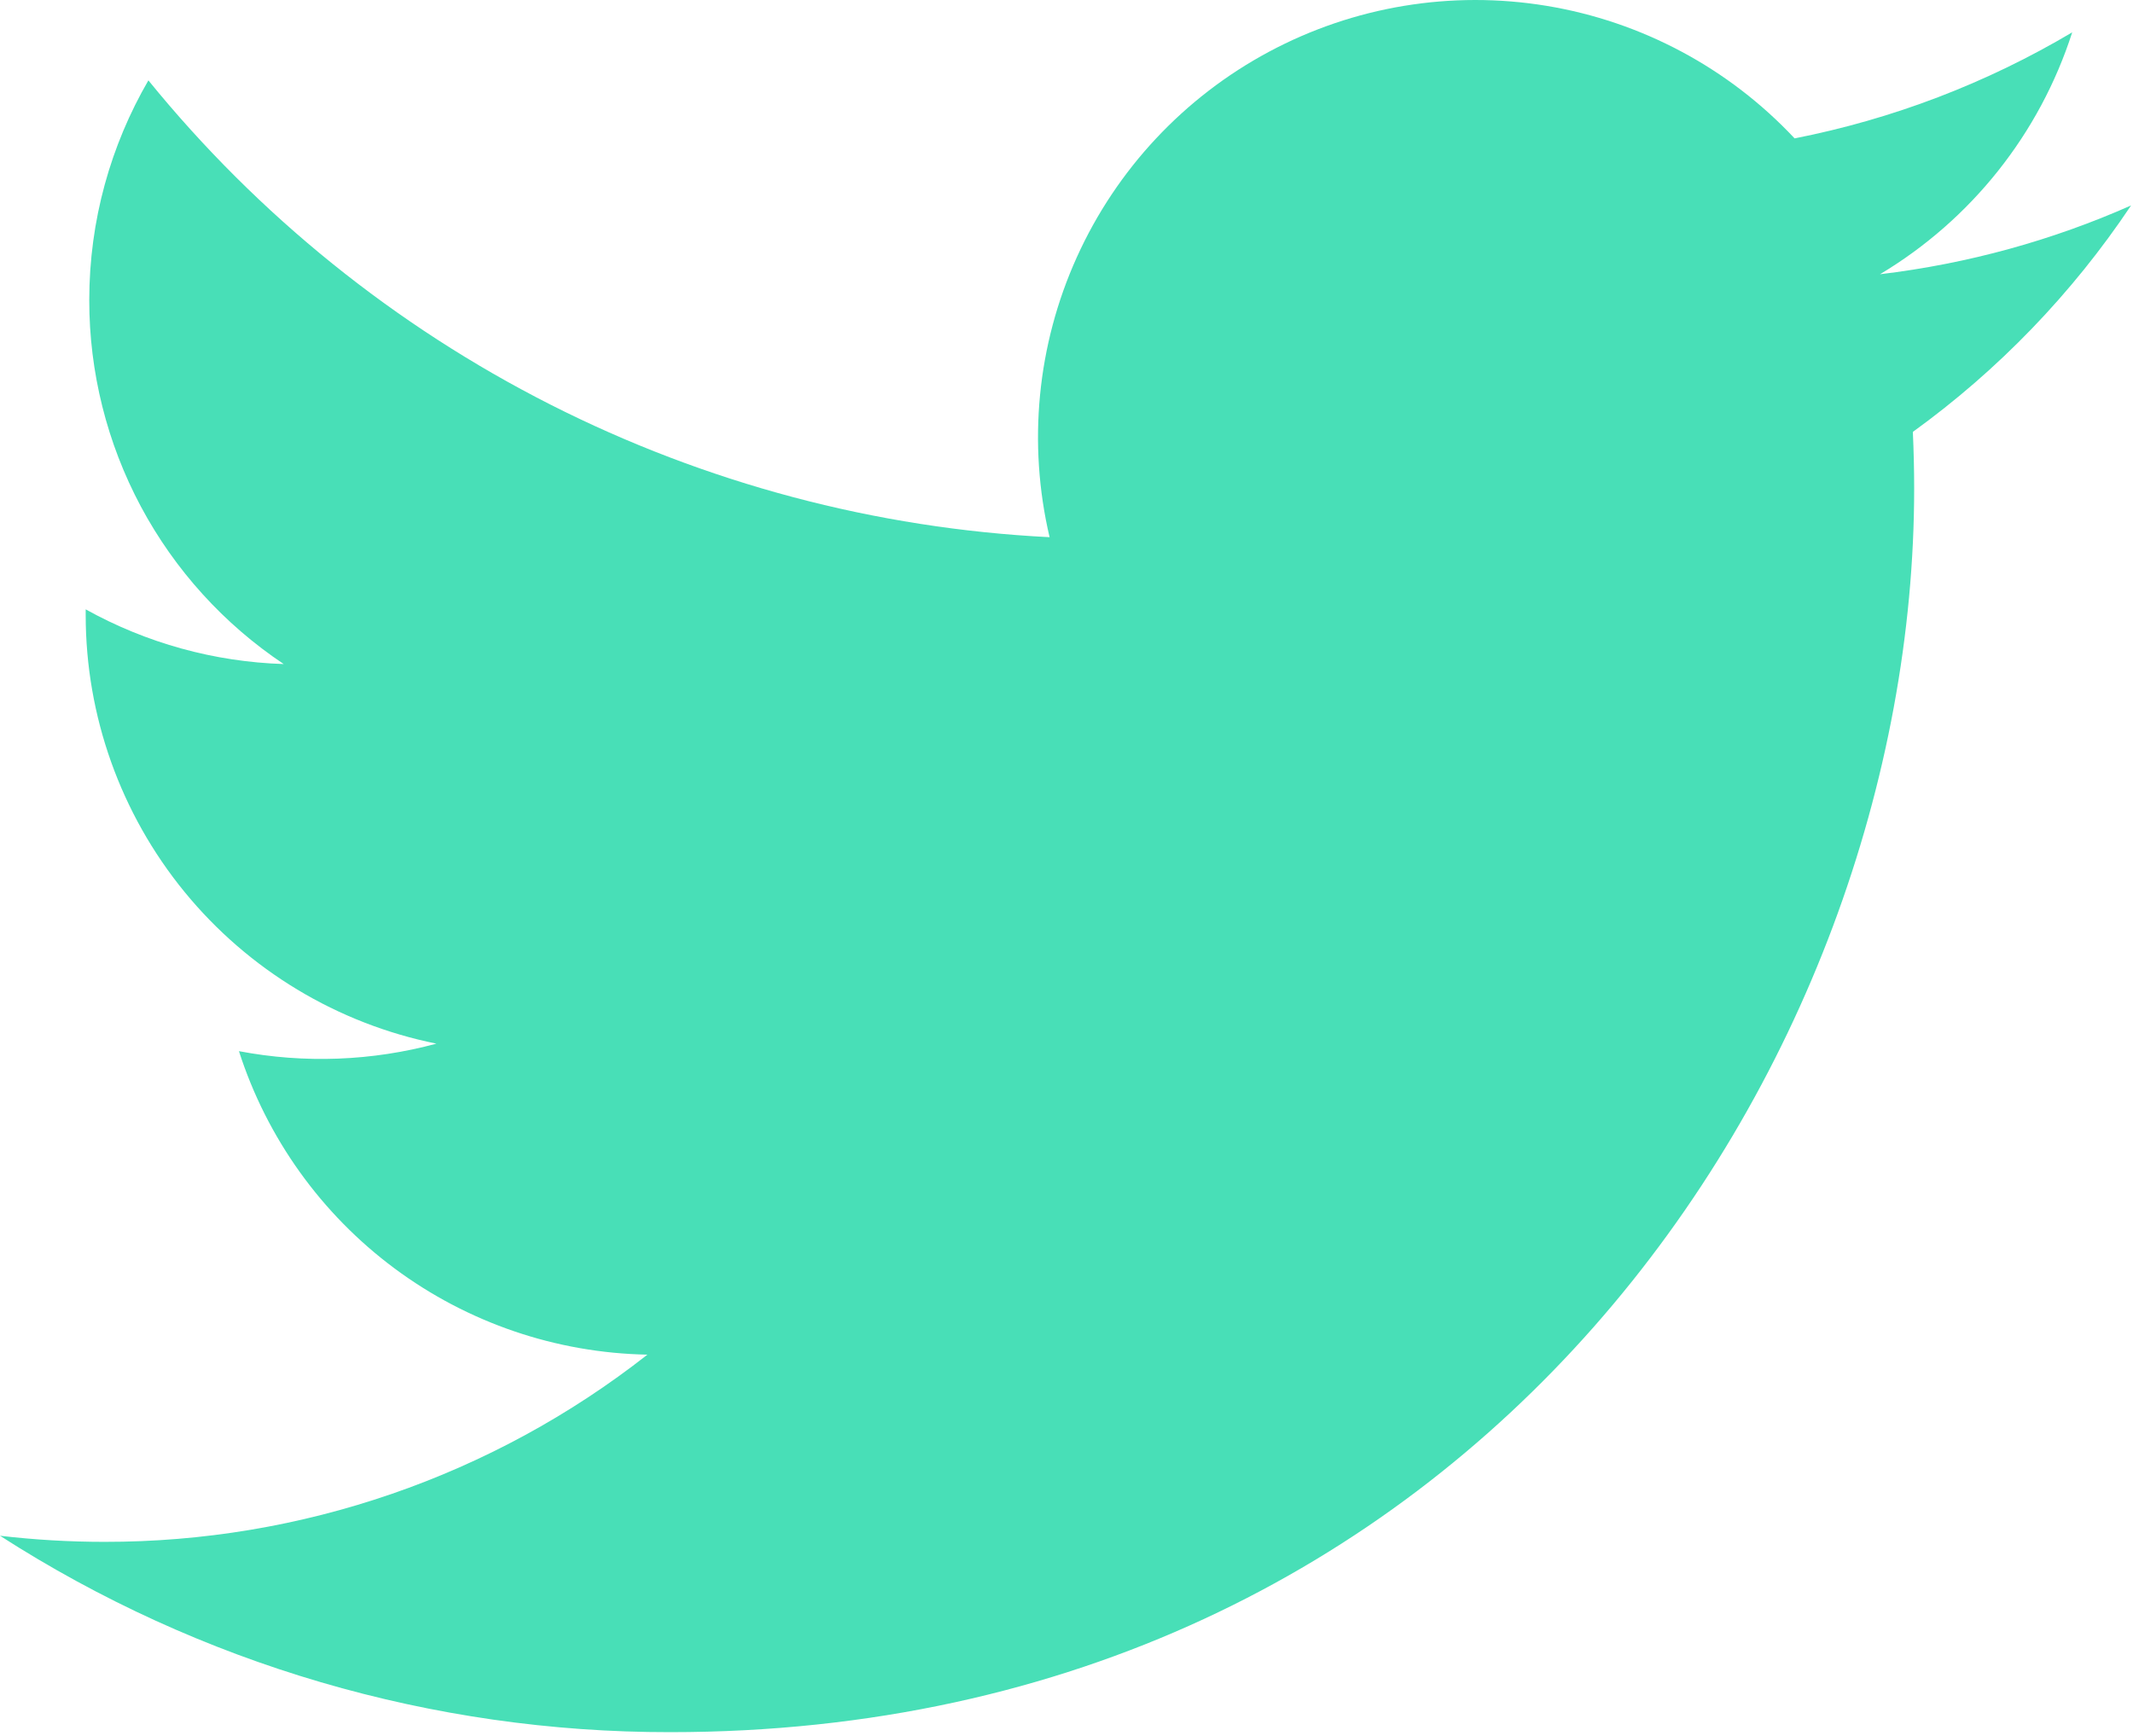 <svg width="86" height="70" viewBox="0 0 86 70" fill="none" xmlns="http://www.w3.org/2000/svg">
<path d="M85.922 8.285C82.762 9.685 79.368 10.632 75.799 11.059C79.481 8.856 82.236 5.389 83.549 1.304C80.09 3.358 76.304 4.805 72.356 5.58C69.701 2.745 66.184 0.866 62.352 0.235C58.52 -0.397 54.586 0.255 51.162 2.088C47.738 3.921 45.015 6.834 43.416 10.373C41.816 13.912 41.43 17.881 42.318 21.662C35.308 21.31 28.451 19.488 22.192 16.315C15.932 13.141 10.409 8.687 5.983 3.241C4.469 5.852 3.599 8.879 3.599 12.104C3.597 15.006 4.312 17.864 5.679 20.424C7.047 22.984 9.026 25.166 11.439 26.778C8.64 26.689 5.903 25.933 3.455 24.572V24.799C3.455 28.87 4.863 32.815 7.44 35.966C10.018 39.117 13.606 41.279 17.596 42.085C14.999 42.788 12.277 42.891 9.634 42.388C10.76 45.89 12.953 48.953 15.906 51.148C18.859 53.342 22.424 54.558 26.103 54.626C19.858 59.528 12.146 62.186 4.208 62.175C2.802 62.175 1.397 62.093 0 61.929C8.058 67.11 17.438 69.86 27.018 69.849C59.448 69.849 77.177 42.989 77.177 19.695C77.177 18.938 77.158 18.173 77.124 17.416C80.572 14.923 83.549 11.835 85.914 8.297L85.922 8.285Z" fill="#48DFB7"/>
</svg>
